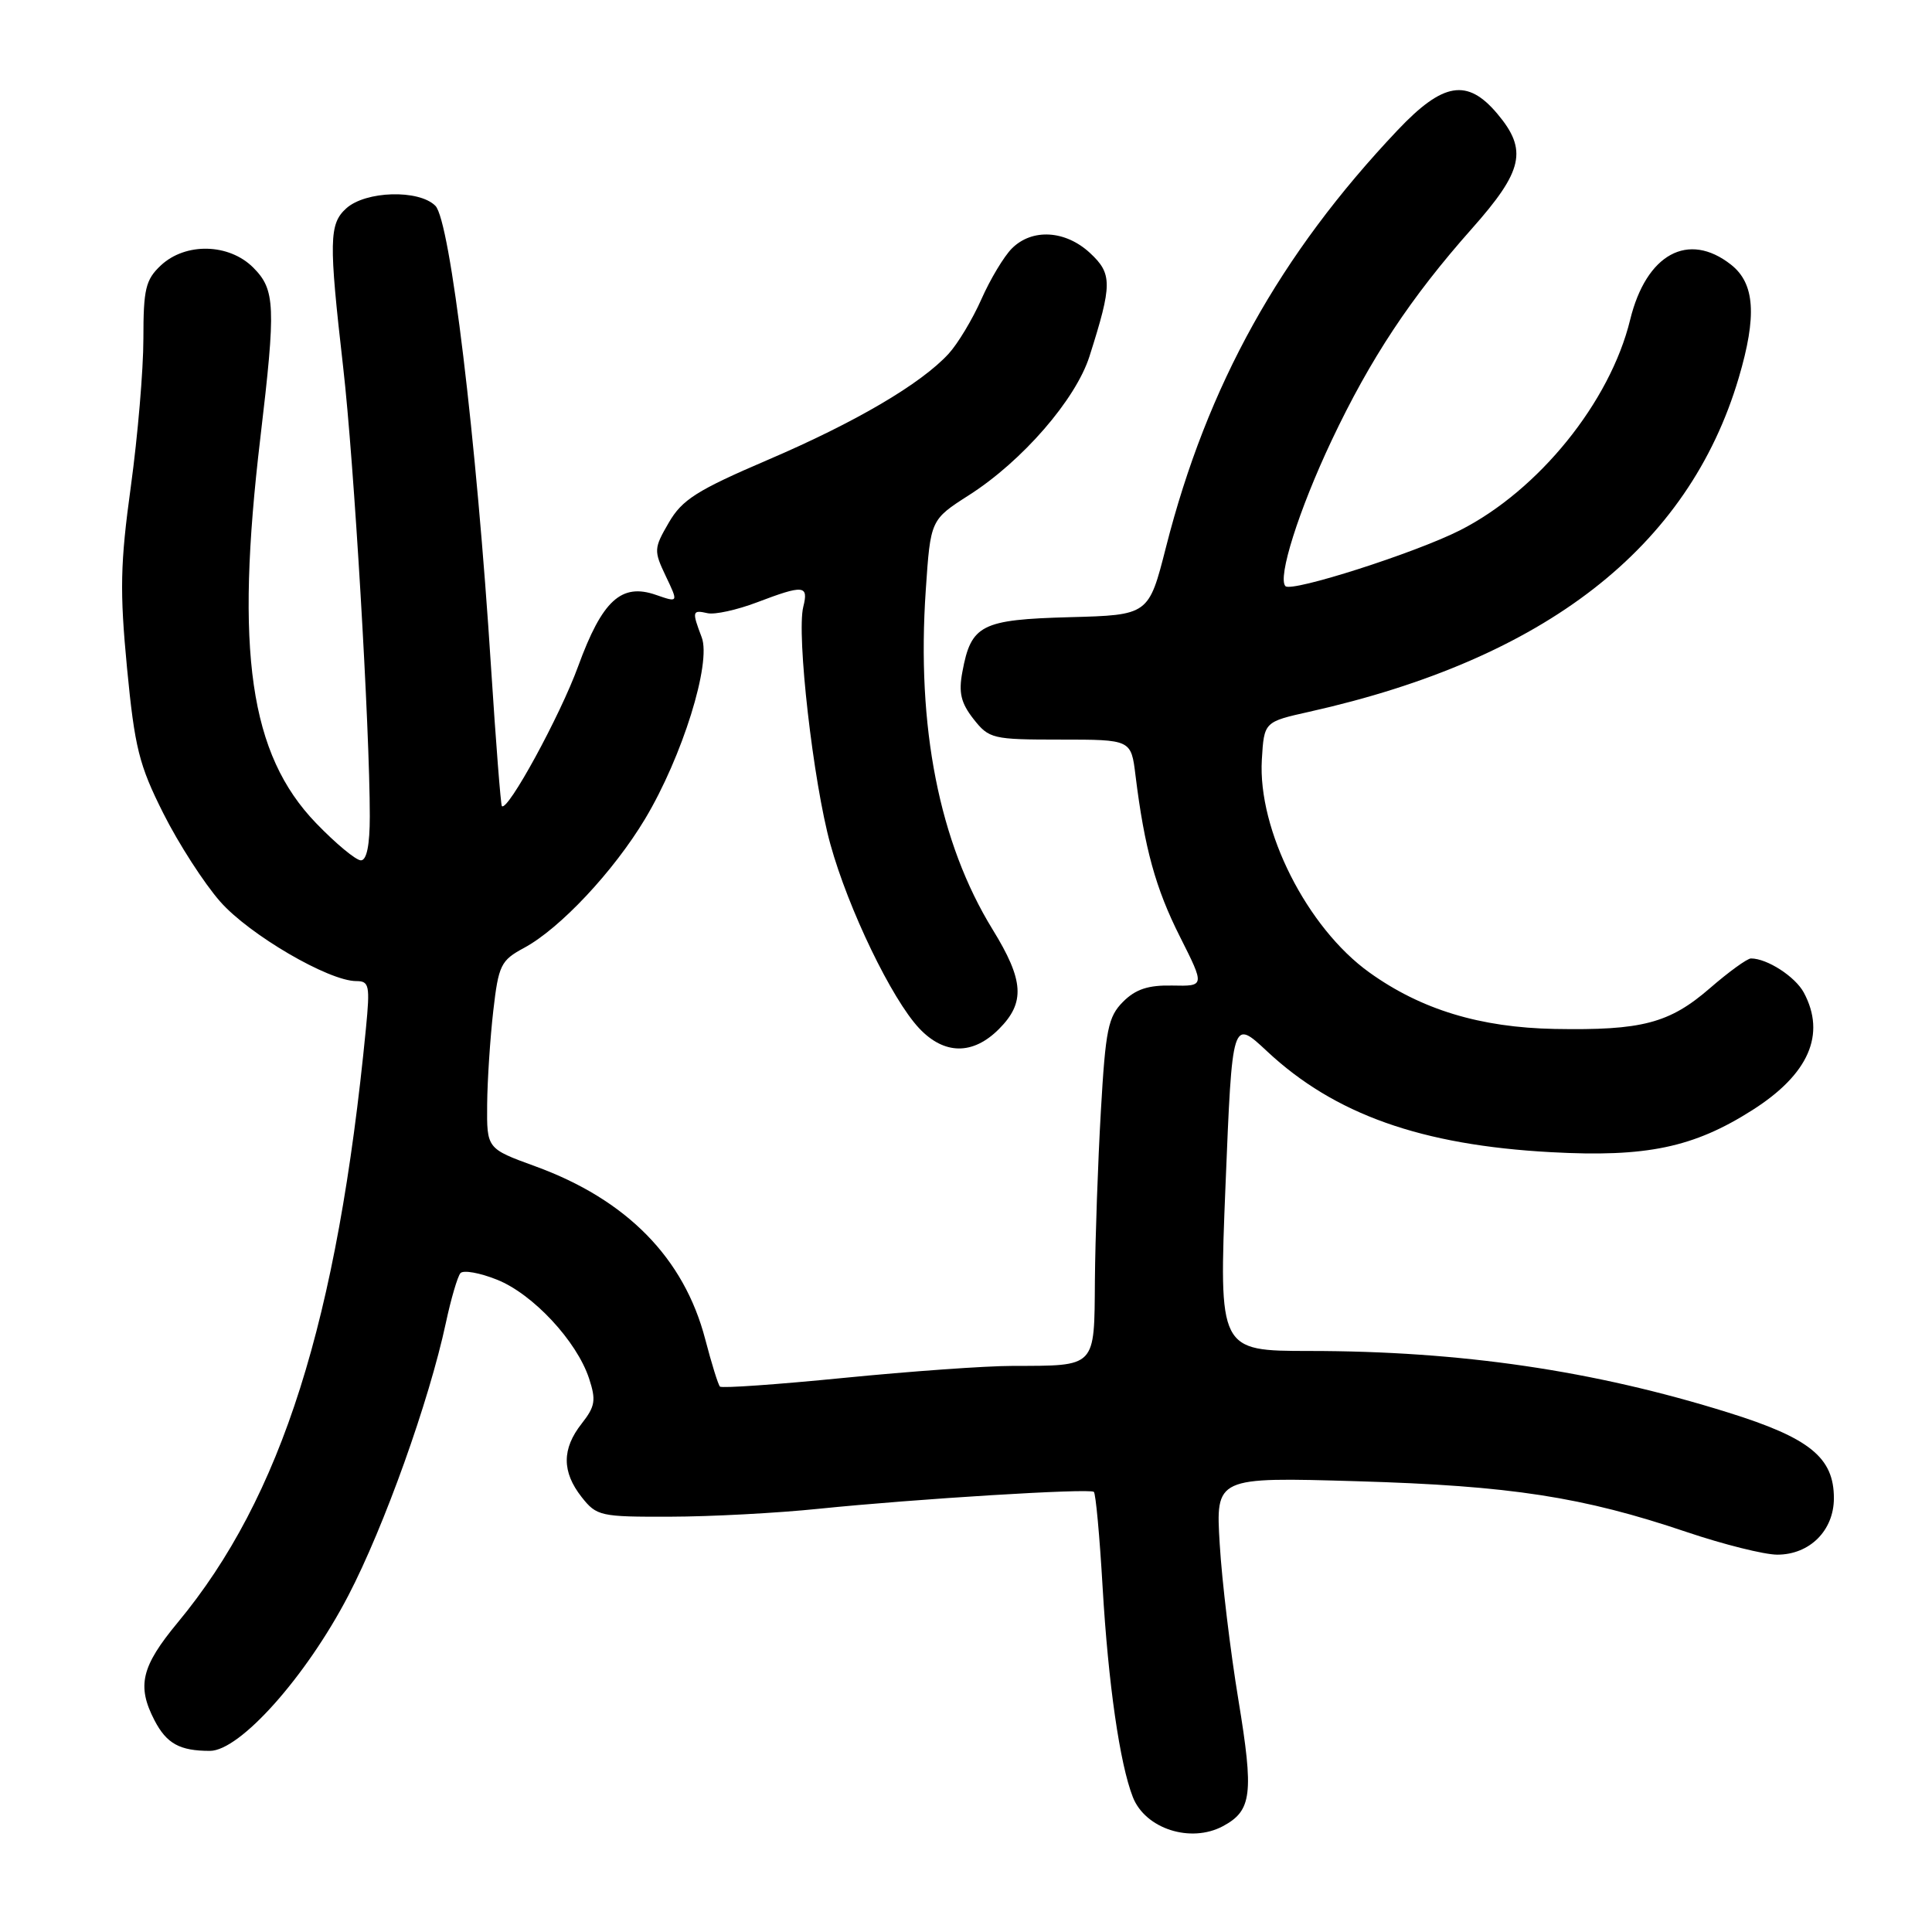 <?xml version="1.0" encoding="UTF-8" standalone="no"?>
<!DOCTYPE svg PUBLIC "-//W3C//DTD SVG 1.1//EN" "http://www.w3.org/Graphics/SVG/1.1/DTD/svg11.dtd" >
<svg xmlns="http://www.w3.org/2000/svg" xmlns:xlink="http://www.w3.org/1999/xlink" version="1.1" viewBox="0 0 256 256">
 <g >
 <path fill="currentColor"
d=" M 162.04 241.98 C 165.88 239.92 166.15 237.72 164.10 225.28 C 163.03 218.80 161.91 209.50 161.62 204.61 C 161.08 195.72 161.08 195.72 179.79 196.27 C 200.20 196.87 209.71 198.34 223.52 203.01 C 228.39 204.65 233.78 206.00 235.50 206.00 C 239.79 206.00 243.00 202.80 243.00 198.52 C 243.00 193.13 239.80 190.54 229.00 187.17 C 211.18 181.60 193.60 179.02 173.50 179.01 C 161.50 179.00 161.50 179.00 162.39 156.99 C 163.28 134.99 163.28 134.99 167.89 139.30 C 176.82 147.65 188.33 151.74 205.52 152.67 C 218.15 153.36 224.39 152.06 232.19 147.10 C 239.67 142.35 241.98 137.07 239.02 131.53 C 237.88 129.41 234.16 127.00 232.01 127.00 C 231.52 127.00 229.06 128.78 226.55 130.96 C 221.19 135.60 217.55 136.55 206.00 136.34 C 196.12 136.15 188.29 133.77 181.44 128.85 C 173.19 122.93 166.65 109.98 167.20 100.66 C 167.50 95.65 167.50 95.65 173.50 94.31 C 204.77 87.31 223.72 72.58 230.39 50.07 C 232.82 41.86 232.53 37.56 229.37 35.07 C 223.70 30.61 218.13 33.66 216.00 42.38 C 213.35 53.27 203.87 64.99 193.45 70.27 C 187.53 73.27 171.17 78.50 170.33 77.67 C 169.25 76.58 172.09 67.59 176.44 58.38 C 181.58 47.51 186.92 39.44 195.02 30.31 C 201.84 22.63 202.45 19.88 198.41 15.08 C 194.43 10.35 191.22 10.88 185.19 17.25 C 169.57 33.75 159.96 51.04 154.50 72.50 C 152.21 81.50 152.21 81.50 141.73 81.78 C 130.02 82.10 128.67 82.78 127.52 89.03 C 127.00 91.78 127.33 93.15 129.00 95.28 C 131.06 97.89 131.51 98.00 140.51 98.00 C 149.88 98.00 149.88 98.00 150.46 102.75 C 151.65 112.38 153.12 117.72 156.35 124.12 C 159.65 130.68 159.65 130.68 155.35 130.59 C 152.15 130.52 150.48 131.07 148.81 132.74 C 146.83 134.73 146.49 136.40 145.87 147.24 C 145.48 153.98 145.13 164.06 145.08 169.63 C 144.99 181.33 145.34 180.96 134.13 180.99 C 130.62 180.99 120.57 181.71 111.79 182.58 C 103.01 183.45 95.64 183.97 95.40 183.73 C 95.16 183.50 94.29 180.68 93.45 177.47 C 90.64 166.68 83.03 158.94 70.90 154.53 C 64.50 152.20 64.50 152.20 64.55 146.35 C 64.58 143.13 64.95 137.55 65.36 133.95 C 66.06 127.87 66.36 127.26 69.44 125.60 C 74.20 123.04 81.31 115.46 85.48 108.50 C 90.41 100.27 94.28 87.86 92.98 84.45 C 91.67 81.00 91.72 80.79 93.75 81.25 C 94.71 81.47 97.65 80.82 100.29 79.82 C 106.50 77.46 107.16 77.52 106.44 80.40 C 105.52 84.05 107.76 103.68 110.03 111.87 C 112.41 120.47 118.16 132.38 121.79 136.25 C 125.11 139.78 128.91 139.82 132.36 136.36 C 135.87 132.85 135.69 129.92 131.52 123.15 C 124.45 111.65 121.43 96.33 122.67 78.18 C 123.30 68.87 123.30 68.87 128.41 65.60 C 135.47 61.09 142.54 52.93 144.36 47.22 C 147.40 37.66 147.40 36.28 144.43 33.52 C 141.17 30.50 136.76 30.24 134.08 32.92 C 133.03 33.97 131.21 37.00 130.04 39.65 C 128.86 42.31 126.91 45.55 125.70 46.87 C 122.04 50.86 113.38 55.95 101.73 60.94 C 92.33 64.97 90.38 66.21 88.62 69.25 C 86.63 72.67 86.62 72.97 88.22 76.34 C 89.90 79.86 89.90 79.86 86.93 78.83 C 82.33 77.22 79.80 79.55 76.61 88.28 C 74.22 94.85 67.24 107.63 66.50 106.81 C 66.35 106.64 65.71 98.40 65.07 88.50 C 63.14 58.14 59.65 29.22 57.69 27.27 C 55.51 25.08 48.44 25.29 45.88 27.61 C 43.60 29.67 43.56 31.93 45.47 48.65 C 46.91 61.20 49.00 96.47 49.00 108.15 C 49.00 111.99 48.59 114.00 47.82 114.00 C 47.17 114.00 44.49 111.78 41.88 109.07 C 33.09 99.95 31.13 86.38 34.50 58.00 C 36.57 40.52 36.48 38.39 33.55 35.45 C 30.33 32.24 24.58 32.11 21.31 35.17 C 19.29 37.07 19.00 38.30 19.00 44.87 C 19.00 49.00 18.25 57.81 17.34 64.44 C 15.93 74.68 15.86 78.31 16.83 88.50 C 17.85 99.07 18.42 101.37 21.65 107.79 C 23.66 111.79 27.05 117.05 29.18 119.47 C 33.04 123.86 43.56 130.00 47.21 130.00 C 48.93 130.00 49.04 130.57 48.49 136.25 C 44.72 175.01 37.32 198.39 23.55 214.99 C 18.72 220.82 18.11 223.38 20.46 227.93 C 22.07 231.04 23.81 232.00 27.81 232.00 C 31.79 232.00 40.55 222.18 46.15 211.43 C 50.90 202.31 56.86 185.65 59.08 175.28 C 59.76 172.10 60.63 169.14 61.01 168.70 C 61.39 168.26 63.58 168.65 65.87 169.57 C 70.62 171.47 76.41 177.69 78.05 182.64 C 79.00 185.53 78.87 186.35 77.08 188.63 C 74.44 191.98 74.44 195.02 77.07 198.37 C 79.06 200.89 79.54 201.00 88.82 200.97 C 94.15 200.96 103.00 200.49 108.50 199.92 C 121.30 198.61 144.37 197.19 144.94 197.68 C 145.19 197.89 145.71 203.55 146.10 210.28 C 146.85 223.12 148.38 233.72 150.11 238.13 C 151.76 242.33 157.77 244.26 162.04 241.98 Z "/>
</g>
</svg>